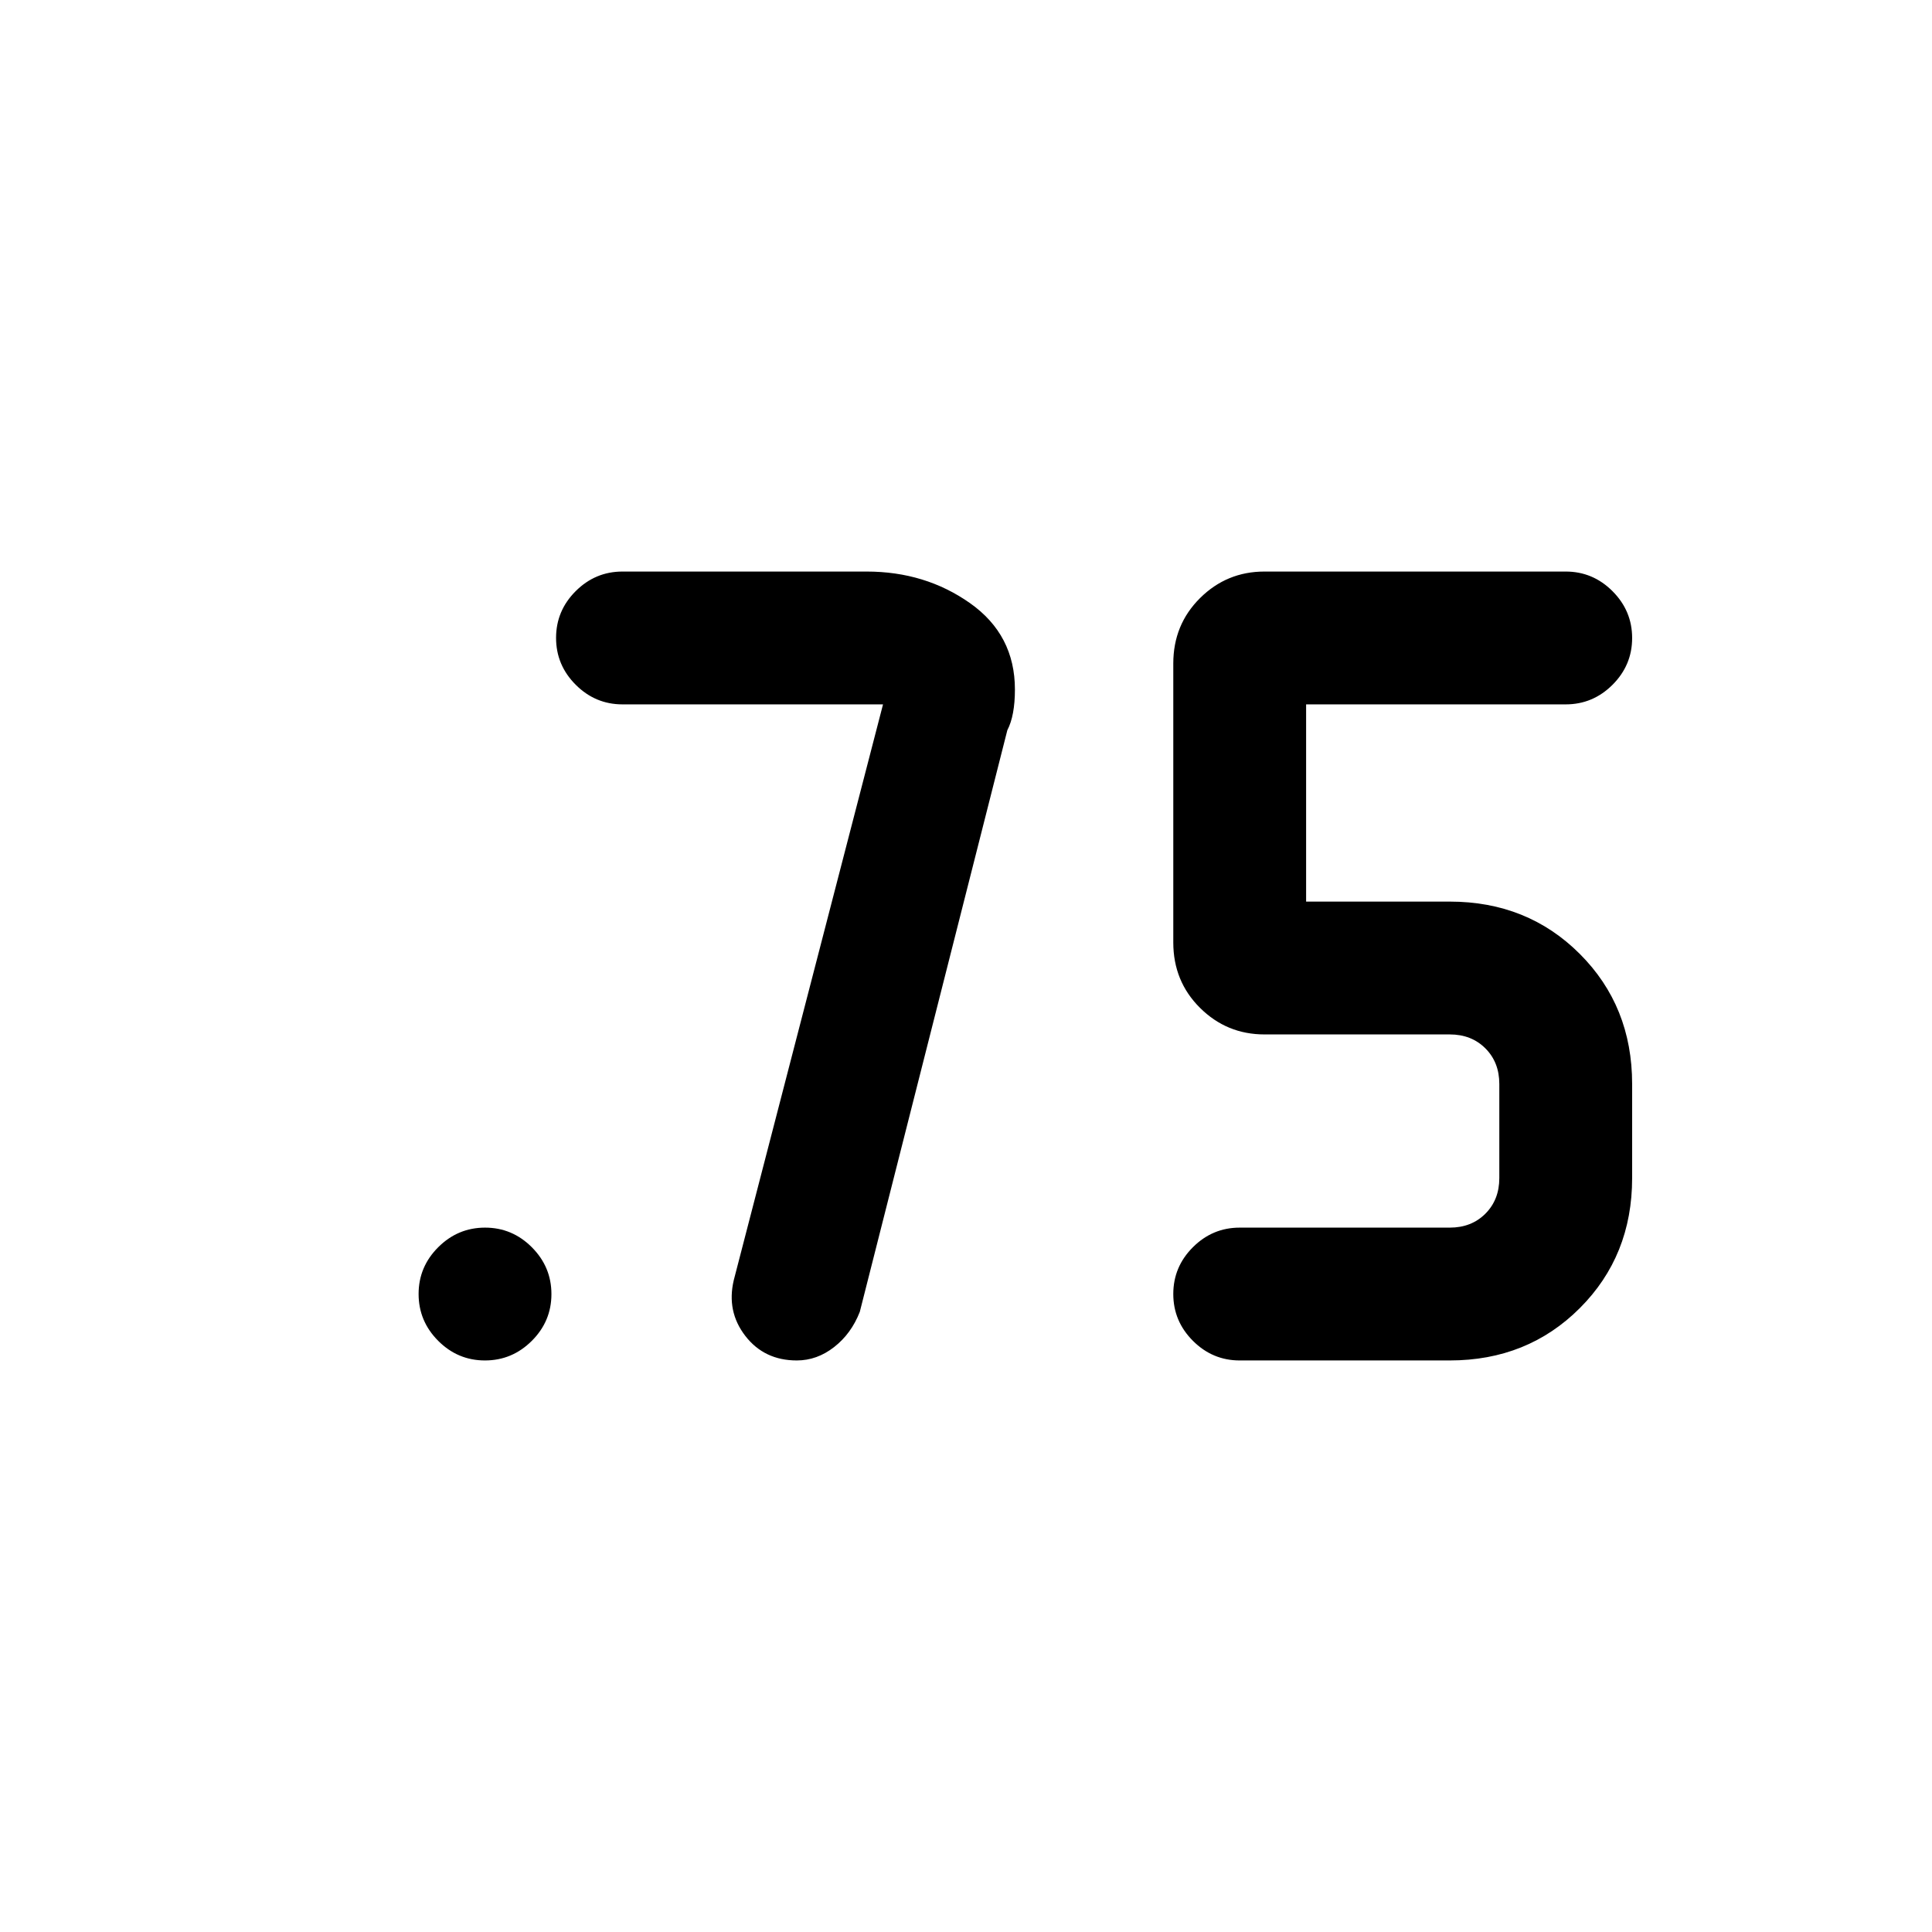 <svg xmlns="http://www.w3.org/2000/svg" height="24" viewBox="0 -960 960 960" width="24"><path d="M616-284q-13.5 0-23.25-9.758-9.75-9.757-9.75-23.269 0-13.512 9.75-23.242Q602.5-350 616-350h104.385q10.769 0 17.692-6.923T745-374.615v-46.77q0-10.769-6.923-17.692T720.385-446h-92.077q-18.731 0-32.02-13.192Q583-472.385 583-491.688v-138.624q0-19.303 13.288-32.496Q609.577-676 628.308-676H778q13.5 0 23.25 9.758 9.75 9.757 9.75 23.269 0 13.512-9.75 23.242Q791.5-610 778-610H649v98h71.385Q759-512 785-486q26 26 26 64.615v46.77Q811-336 785-310q-26 26-64.615 26H616ZM438.769-610H309.308q-13.5 0-23.25-9.758-9.75-9.757-9.75-23.269 0-13.512 9.75-23.242 9.75-9.731 23.25-9.731h121.307q29.154 0 51.424 15.731 22.269 15.731 22.269 42.884 0 13-3.769 20.231l-73.308 289q-4.231 10.846-12.753 17.5Q405.955-284 395.923-284q-16.163 0-25.581-12.192-9.419-12.193-5.727-27.731L438.769-610ZM240.973-284q-13.512 0-23.242-9.758Q208-303.515 208-317.027q0-13.512 9.758-23.242Q227.515-350 241.027-350q13.511 0 23.242 9.758Q274-330.485 274-316.973q0 13.512-9.758 23.242Q254.484-284 240.973-284Z"/></svg>